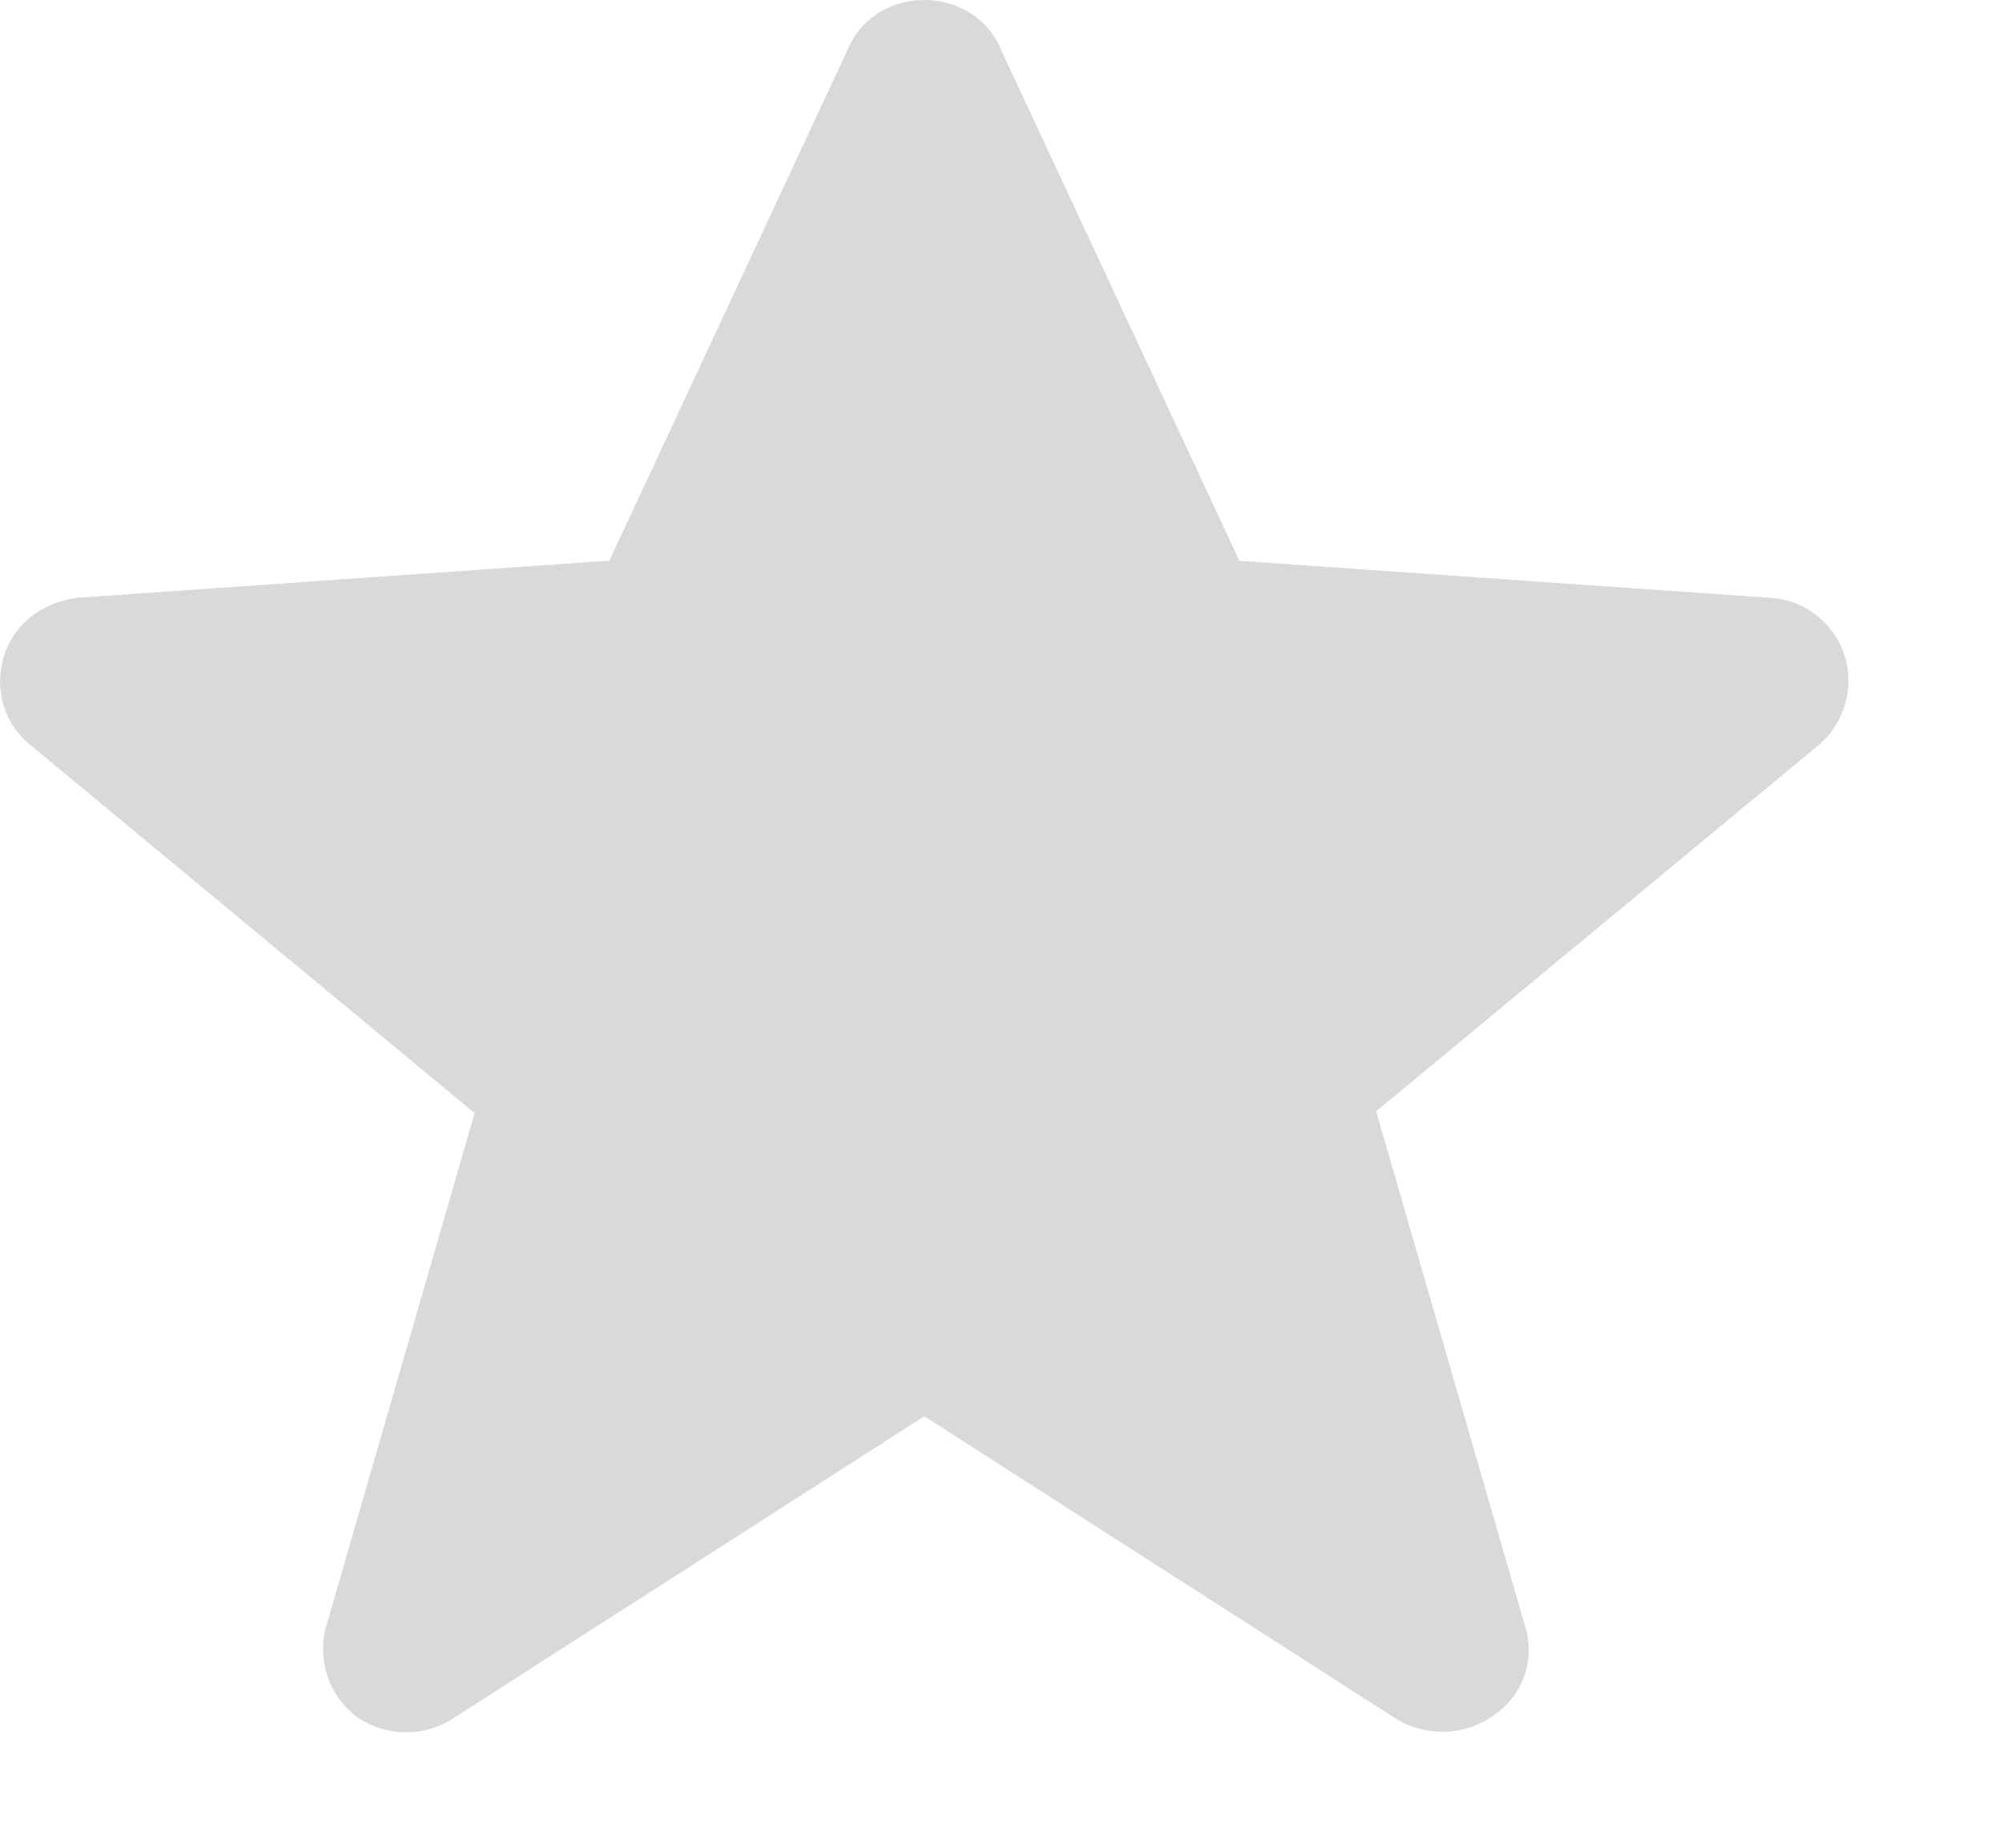<svg xmlns='http://www.w3.org/2000/svg' width='13' height='12' fill='none'><path d='M9.071 11.166 6.002 9.198l-3.069 1.968a.564.564 0 0 1-.614-.014.553.553 0 0 1-.205-.576l.968-3.347L.191 4.833c-.164-.134-.232-.362-.164-.576s.259-.348.478-.375l3.452-.241L5.511.308C5.593.121 5.784 0 6.002 0s.41.121.491.308l1.555 3.334 3.452.241c.218.014.409.16.478.375a.549.549 0 0 1-.163.576L8.936 7.217l.968 3.347a.51.51 0 0 1-.205.576.562.562 0 0 1-.328.107.596.596 0 0 1-.3-.08v-.001z' fill='#d9d9d9'/></svg>
